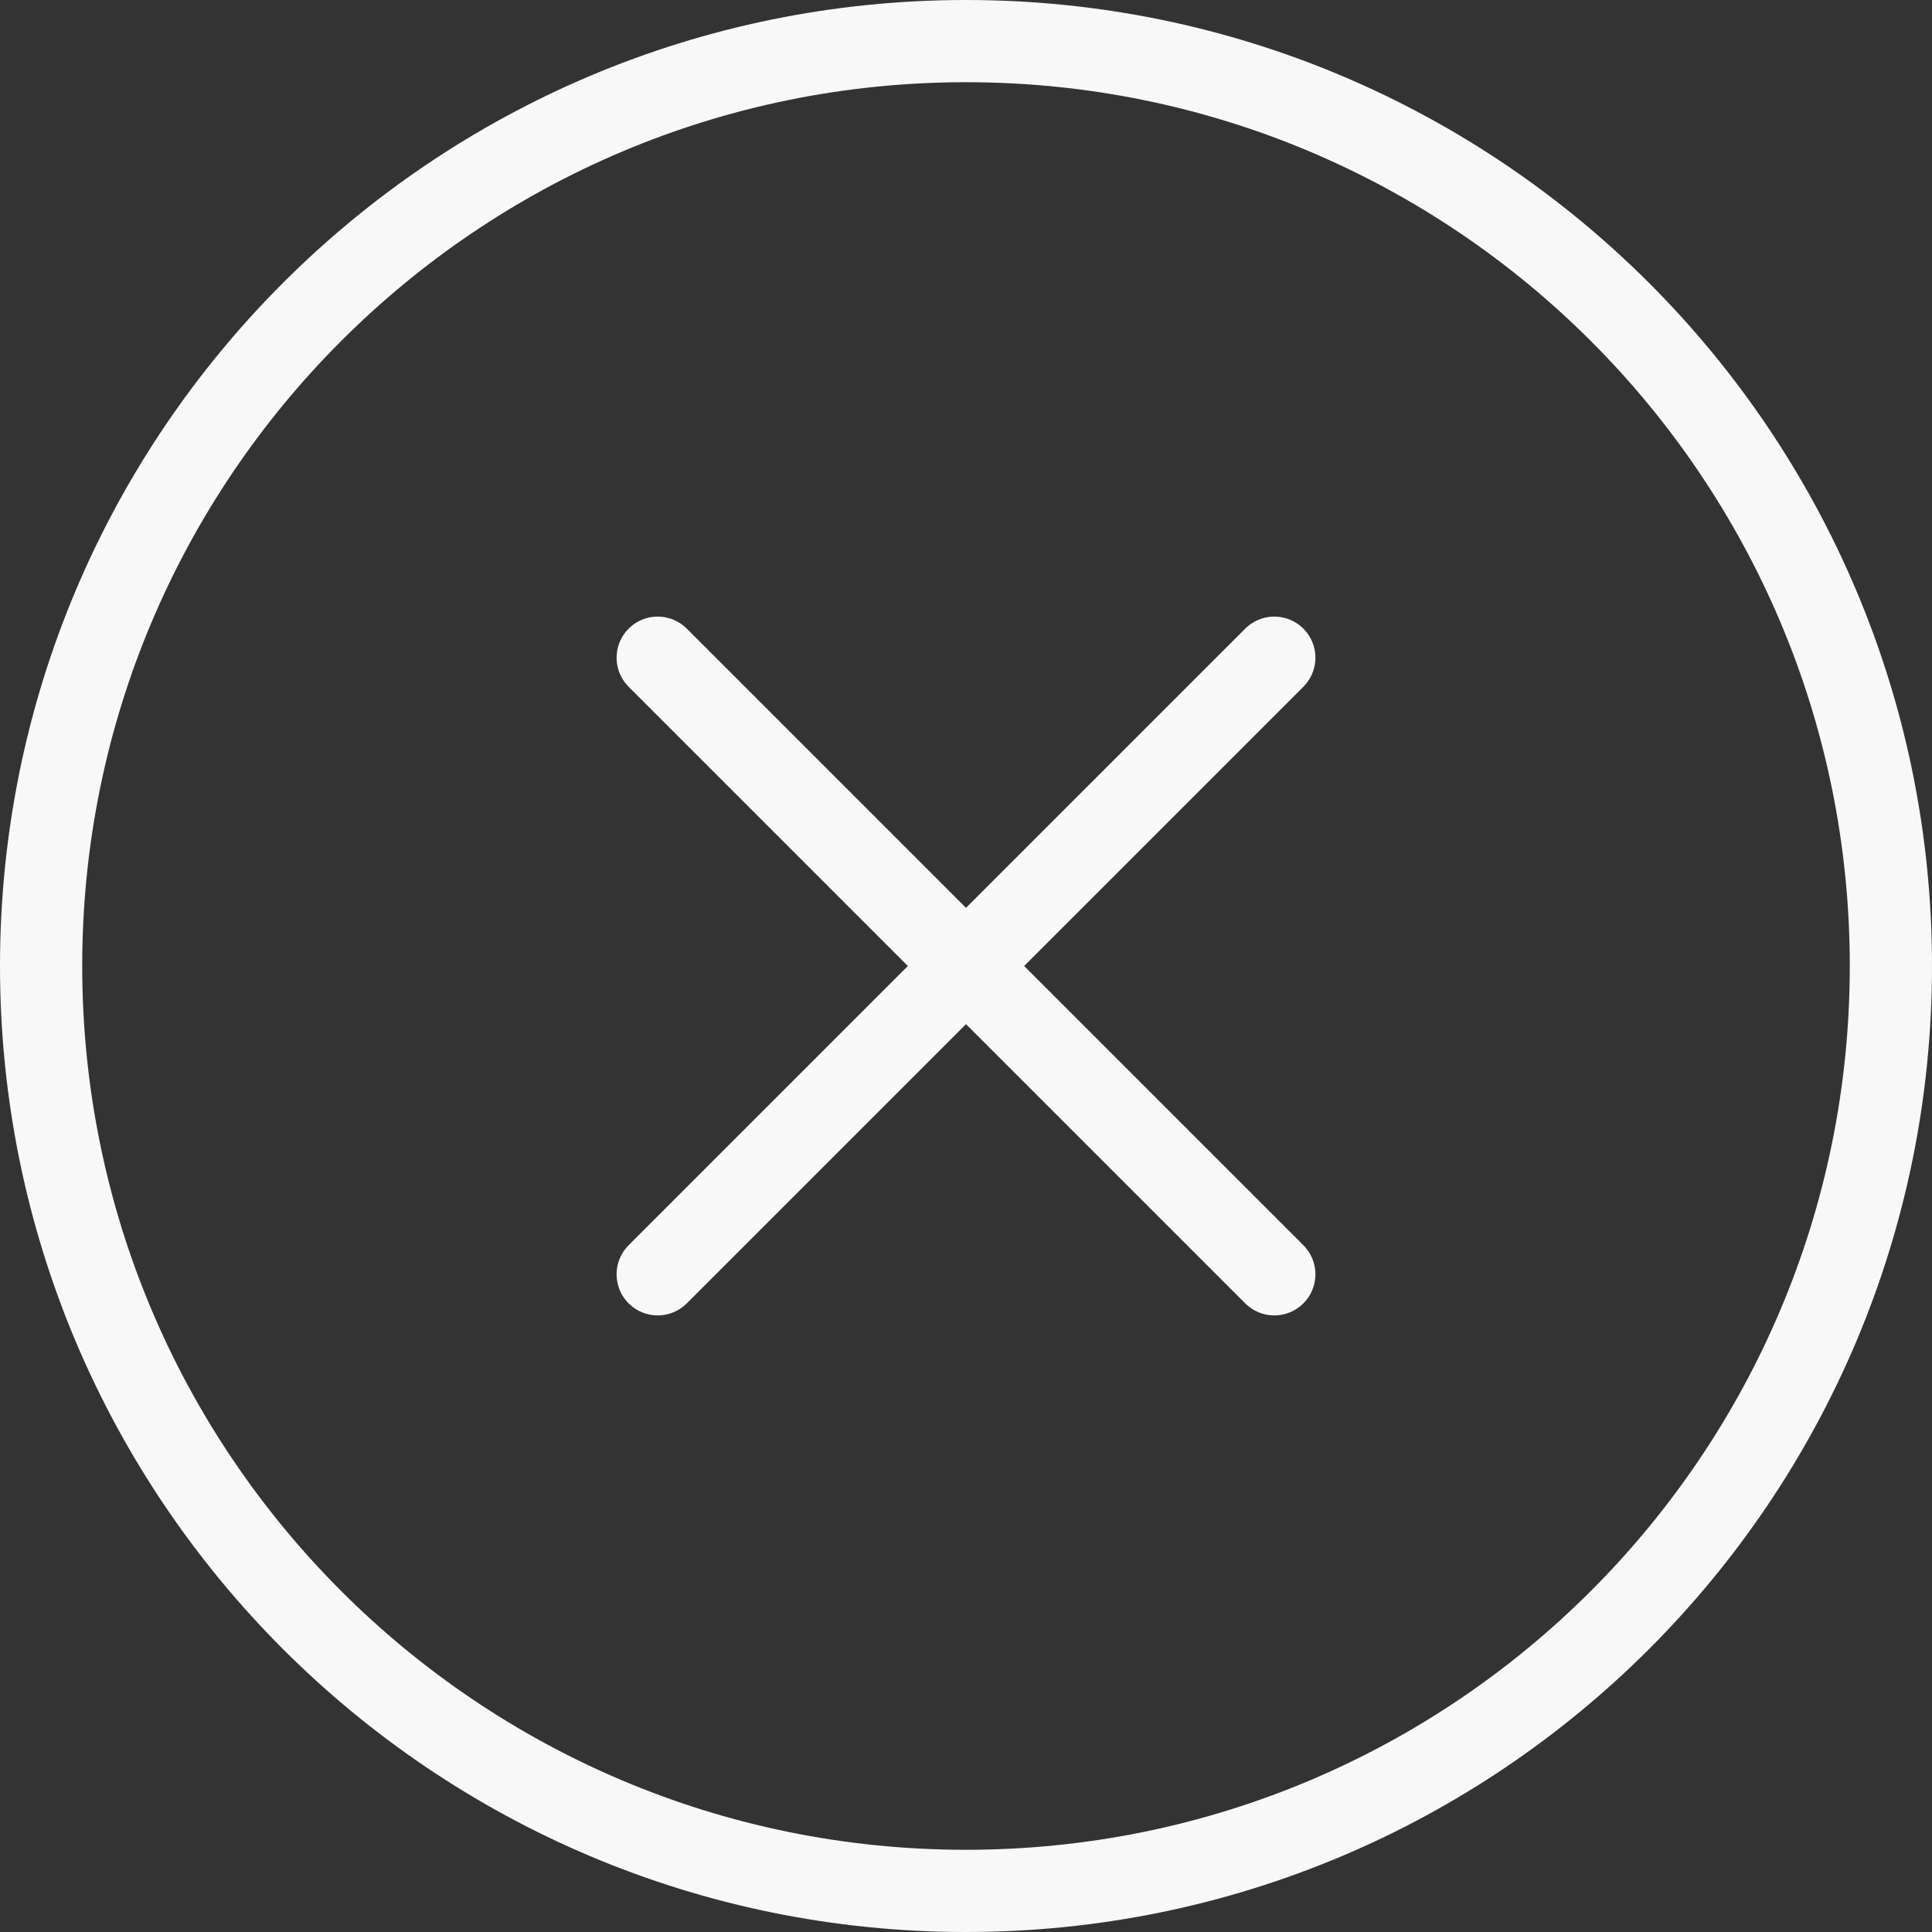 <svg width="47" height="47" viewBox="0 0 47 47" fill="none" xmlns="http://www.w3.org/2000/svg">
<rect x="0" y="0" width="47" height="47" fill="#333333" stroke="none"/>
<path d="M16 16L23.5 23.5M23.5 23.5L31 31M23.5 23.5L16 31M23.5 23.5L31 16M23.5 46C11.074 46 1 35.926 1 23.5C1 11.074 11.074 1 23.5 1C35.926 1 46 11.074 46 23.5C46 35.926 35.926 46 23.5 46Z" stroke="#F8F8F8" stroke-width="2" stroke-linecap="round" stroke-linejoin="round"/>
</svg>
